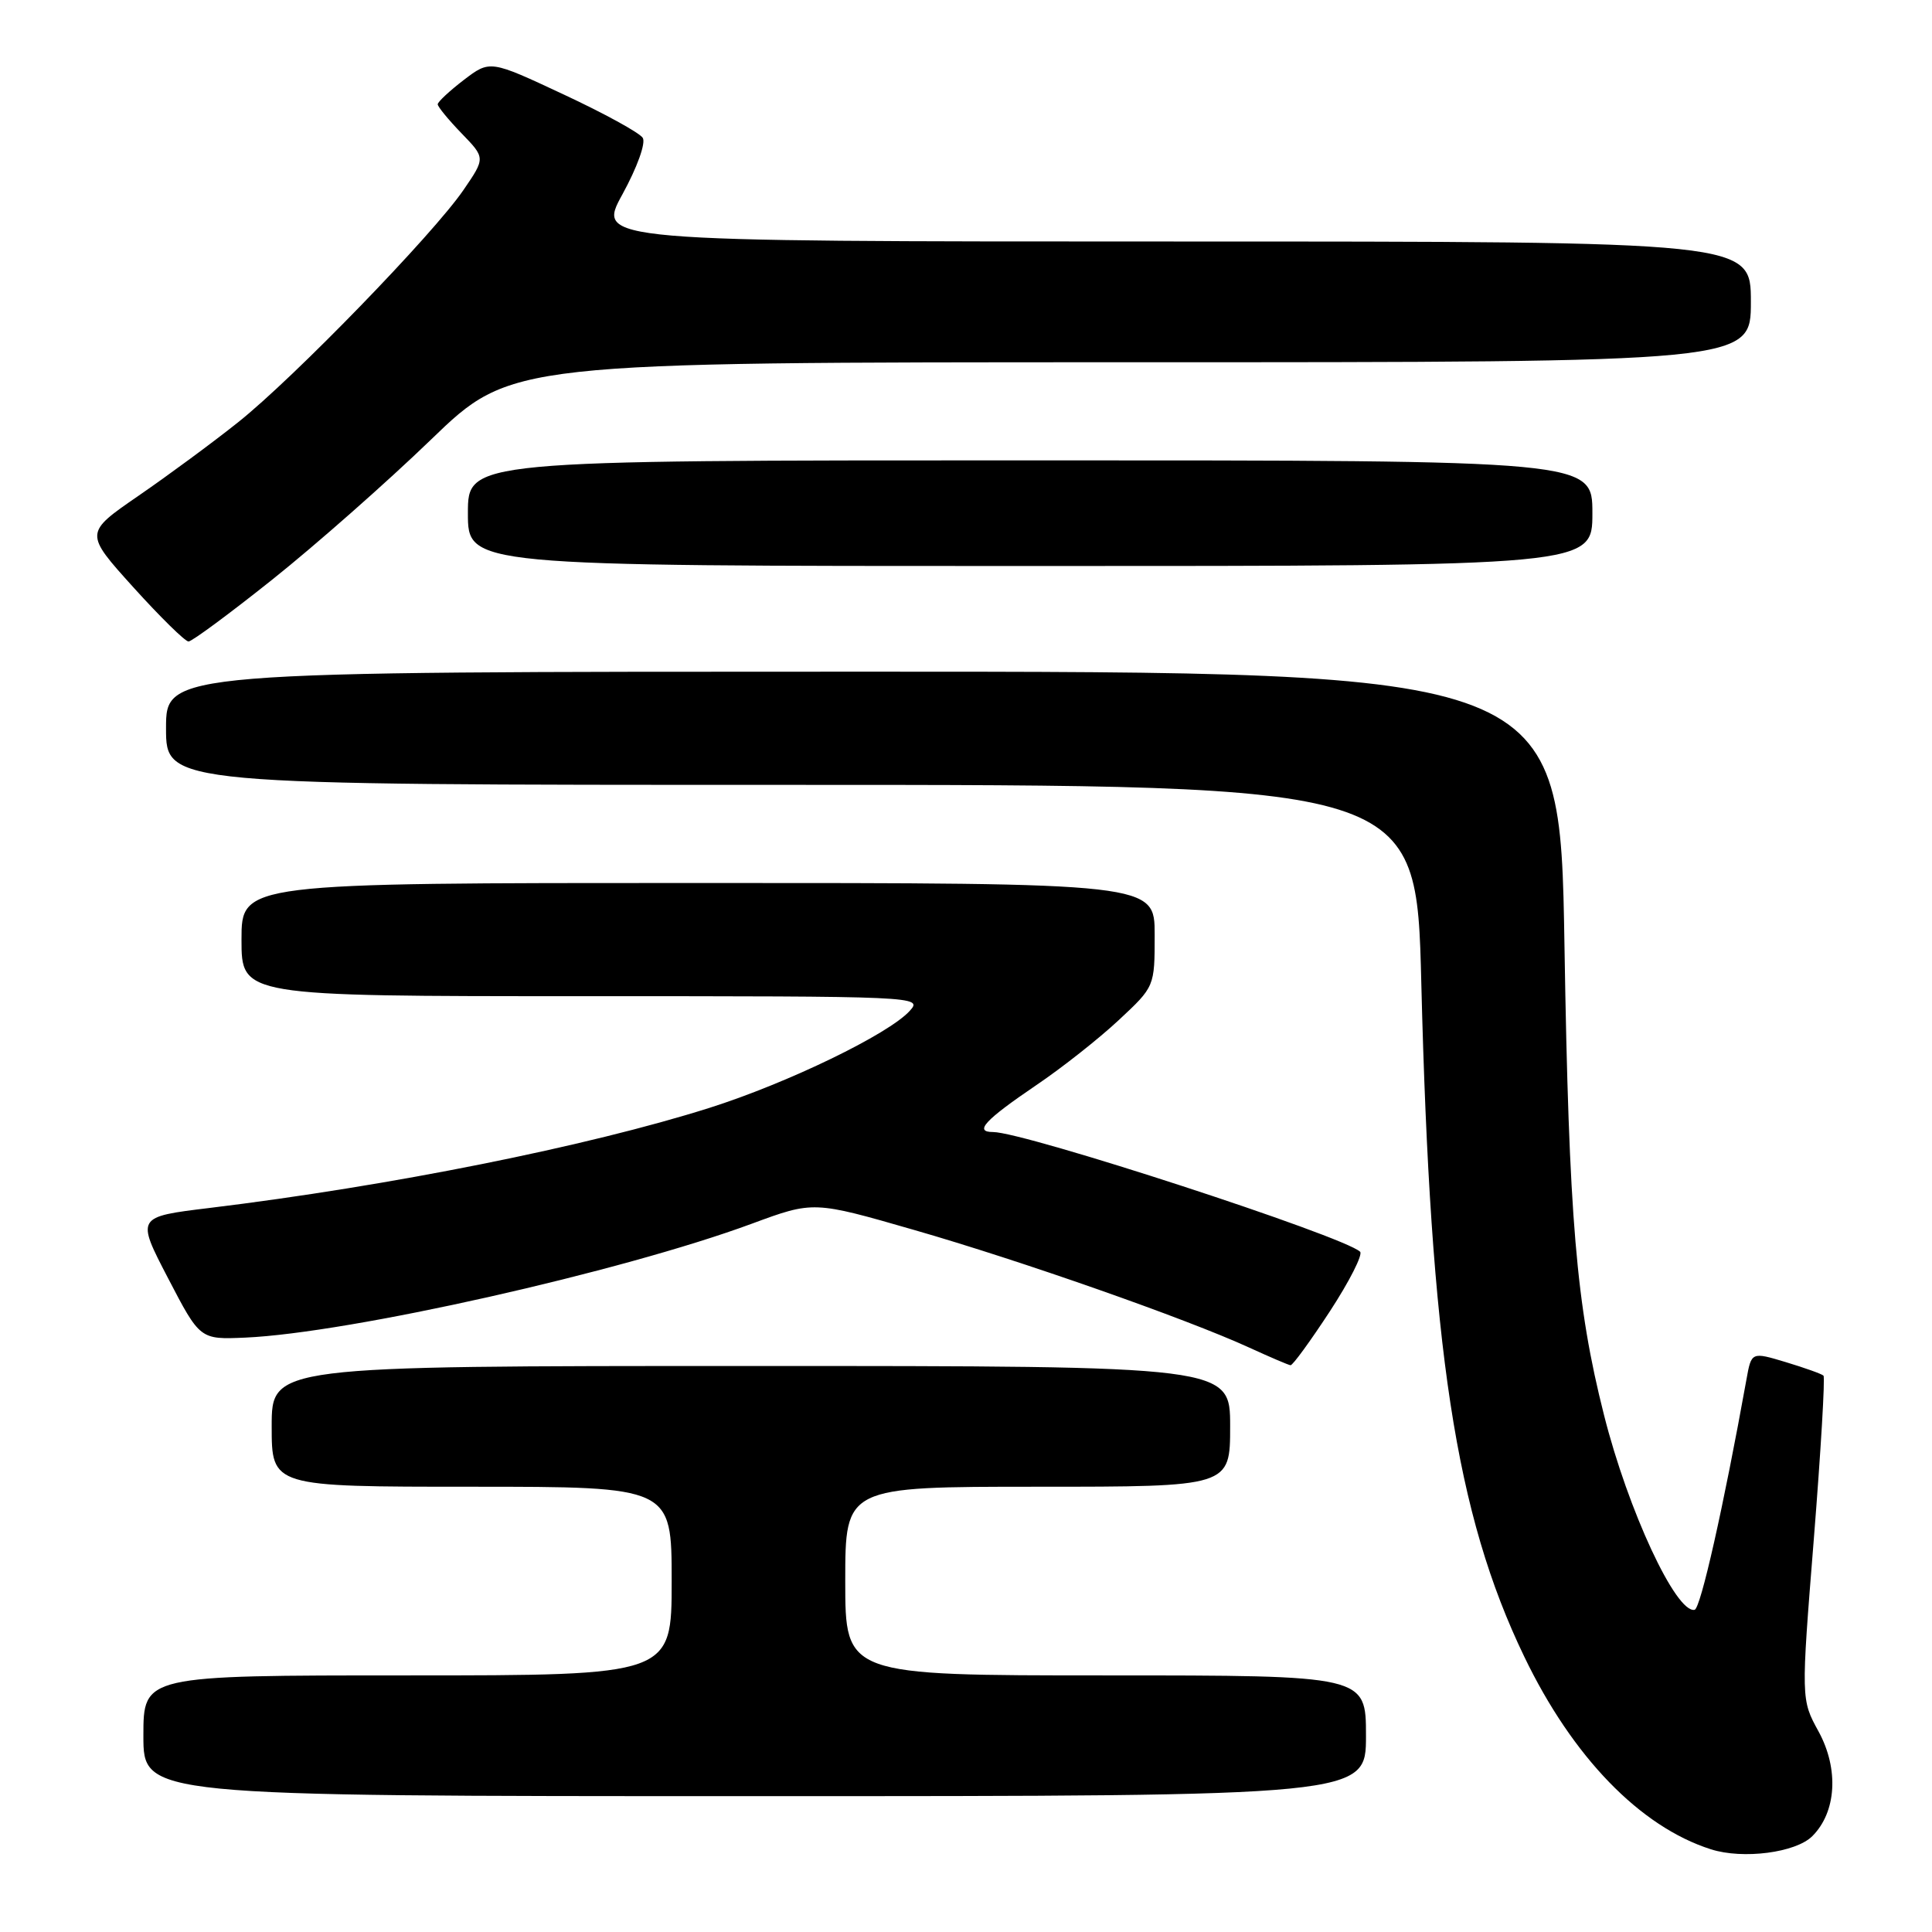 <?xml version="1.0" encoding="UTF-8" standalone="no"?>
<!DOCTYPE svg PUBLIC "-//W3C//DTD SVG 1.1//EN" "http://www.w3.org/Graphics/SVG/1.1/DTD/svg11.dtd" >
<svg xmlns="http://www.w3.org/2000/svg" xmlns:xlink="http://www.w3.org/1999/xlink" version="1.1" viewBox="0 0 256 256">
 <g >
 <path fill="currentColor"
d=" M 240.14 243.30 C 243.34 240.11 243.68 234.41 240.98 229.45 C 238.64 225.19 238.64 225.19 240.34 203.94 C 241.27 192.26 241.85 182.51 241.62 182.28 C 241.39 182.05 239.14 181.25 236.63 180.49 C 232.07 179.12 232.07 179.12 231.41 182.81 C 228.38 199.62 225.34 213.16 224.54 213.31 C 222.08 213.79 215.73 200.14 212.54 187.50 C 208.85 172.90 207.89 161.59 207.30 125.25 C 206.70 89.00 206.70 89.00 114.35 89.00 C 22.00 89.00 22.00 89.00 22.00 96.50 C 22.00 104.00 22.00 104.00 104.84 104.00 C 187.68 104.00 187.68 104.00 188.33 130.25 C 189.54 178.77 192.88 200.63 201.97 219.51 C 208.37 232.81 217.32 242.05 226.70 245.04 C 230.96 246.40 237.95 245.49 240.14 243.30 Z  M 181.00 230.00 C 181.00 222.00 181.00 222.00 146.50 222.00 C 112.00 222.00 112.00 222.00 112.00 209.50 C 112.00 197.00 112.00 197.00 137.50 197.00 C 163.00 197.00 163.00 197.00 163.00 189.00 C 163.00 181.00 163.00 181.00 99.50 181.00 C 36.00 181.00 36.00 181.00 36.00 189.00 C 36.00 197.00 36.00 197.00 62.50 197.00 C 89.00 197.00 89.00 197.00 89.00 209.50 C 89.00 222.00 89.00 222.00 54.00 222.00 C 19.00 222.00 19.00 222.00 19.00 230.00 C 19.00 238.00 19.00 238.00 100.00 238.00 C 181.00 238.00 181.00 238.00 181.00 230.00 Z  M 176.22 173.75 C 178.81 169.78 180.61 166.23 180.22 165.86 C 178.01 163.78 135.74 150.00 131.58 150.00 C 129.03 150.00 130.48 148.43 137.31 143.79 C 140.72 141.49 145.64 137.60 148.25 135.16 C 153.00 130.73 153.00 130.73 153.00 123.86 C 153.00 117.00 153.00 117.00 92.50 117.00 C 32.00 117.00 32.00 117.00 32.00 124.50 C 32.00 132.00 32.00 132.00 77.15 132.00 C 121.80 132.00 122.29 132.02 120.55 133.94 C 117.76 137.03 104.35 143.52 94.00 146.80 C 77.85 151.91 51.70 157.15 27.77 160.06 C 18.04 161.24 18.04 161.24 22.27 169.37 C 26.50 177.50 26.50 177.50 32.50 177.24 C 46.29 176.63 82.37 168.52 99.64 162.14 C 107.79 159.13 107.79 159.13 121.14 162.98 C 135.26 167.04 157.13 174.72 165.50 178.55 C 168.25 179.81 170.72 180.87 171.00 180.90 C 171.28 180.94 173.62 177.72 176.22 173.75 Z  M 36.14 76.75 C 41.83 72.21 51.27 63.89 57.11 58.25 C 67.73 48.00 67.73 48.00 149.86 48.00 C 232.00 48.00 232.00 48.00 232.00 40.00 C 232.00 32.00 232.00 32.00 155.52 32.00 C 79.04 32.00 79.04 32.00 82.48 25.74 C 84.43 22.18 85.59 18.96 85.17 18.27 C 84.76 17.60 80.03 15.01 74.67 12.51 C 64.93 7.95 64.93 7.95 61.46 10.59 C 59.56 12.05 58.00 13.50 58.00 13.82 C 58.00 14.14 59.42 15.87 61.16 17.67 C 64.32 20.93 64.32 20.93 61.41 25.18 C 57.40 31.04 38.89 50.12 31.54 55.96 C 28.22 58.61 22.28 62.99 18.34 65.70 C 11.18 70.63 11.18 70.63 17.67 77.82 C 21.24 81.77 24.53 85.00 24.98 85.00 C 25.43 85.00 30.45 81.29 36.14 76.75 Z  M 211.00 68.00 C 211.00 61.00 211.00 61.00 136.50 61.00 C 62.00 61.00 62.00 61.00 62.00 68.00 C 62.00 75.00 62.00 75.00 136.50 75.00 C 211.00 75.00 211.00 75.00 211.00 68.00 Z "/>
</g>
</svg>